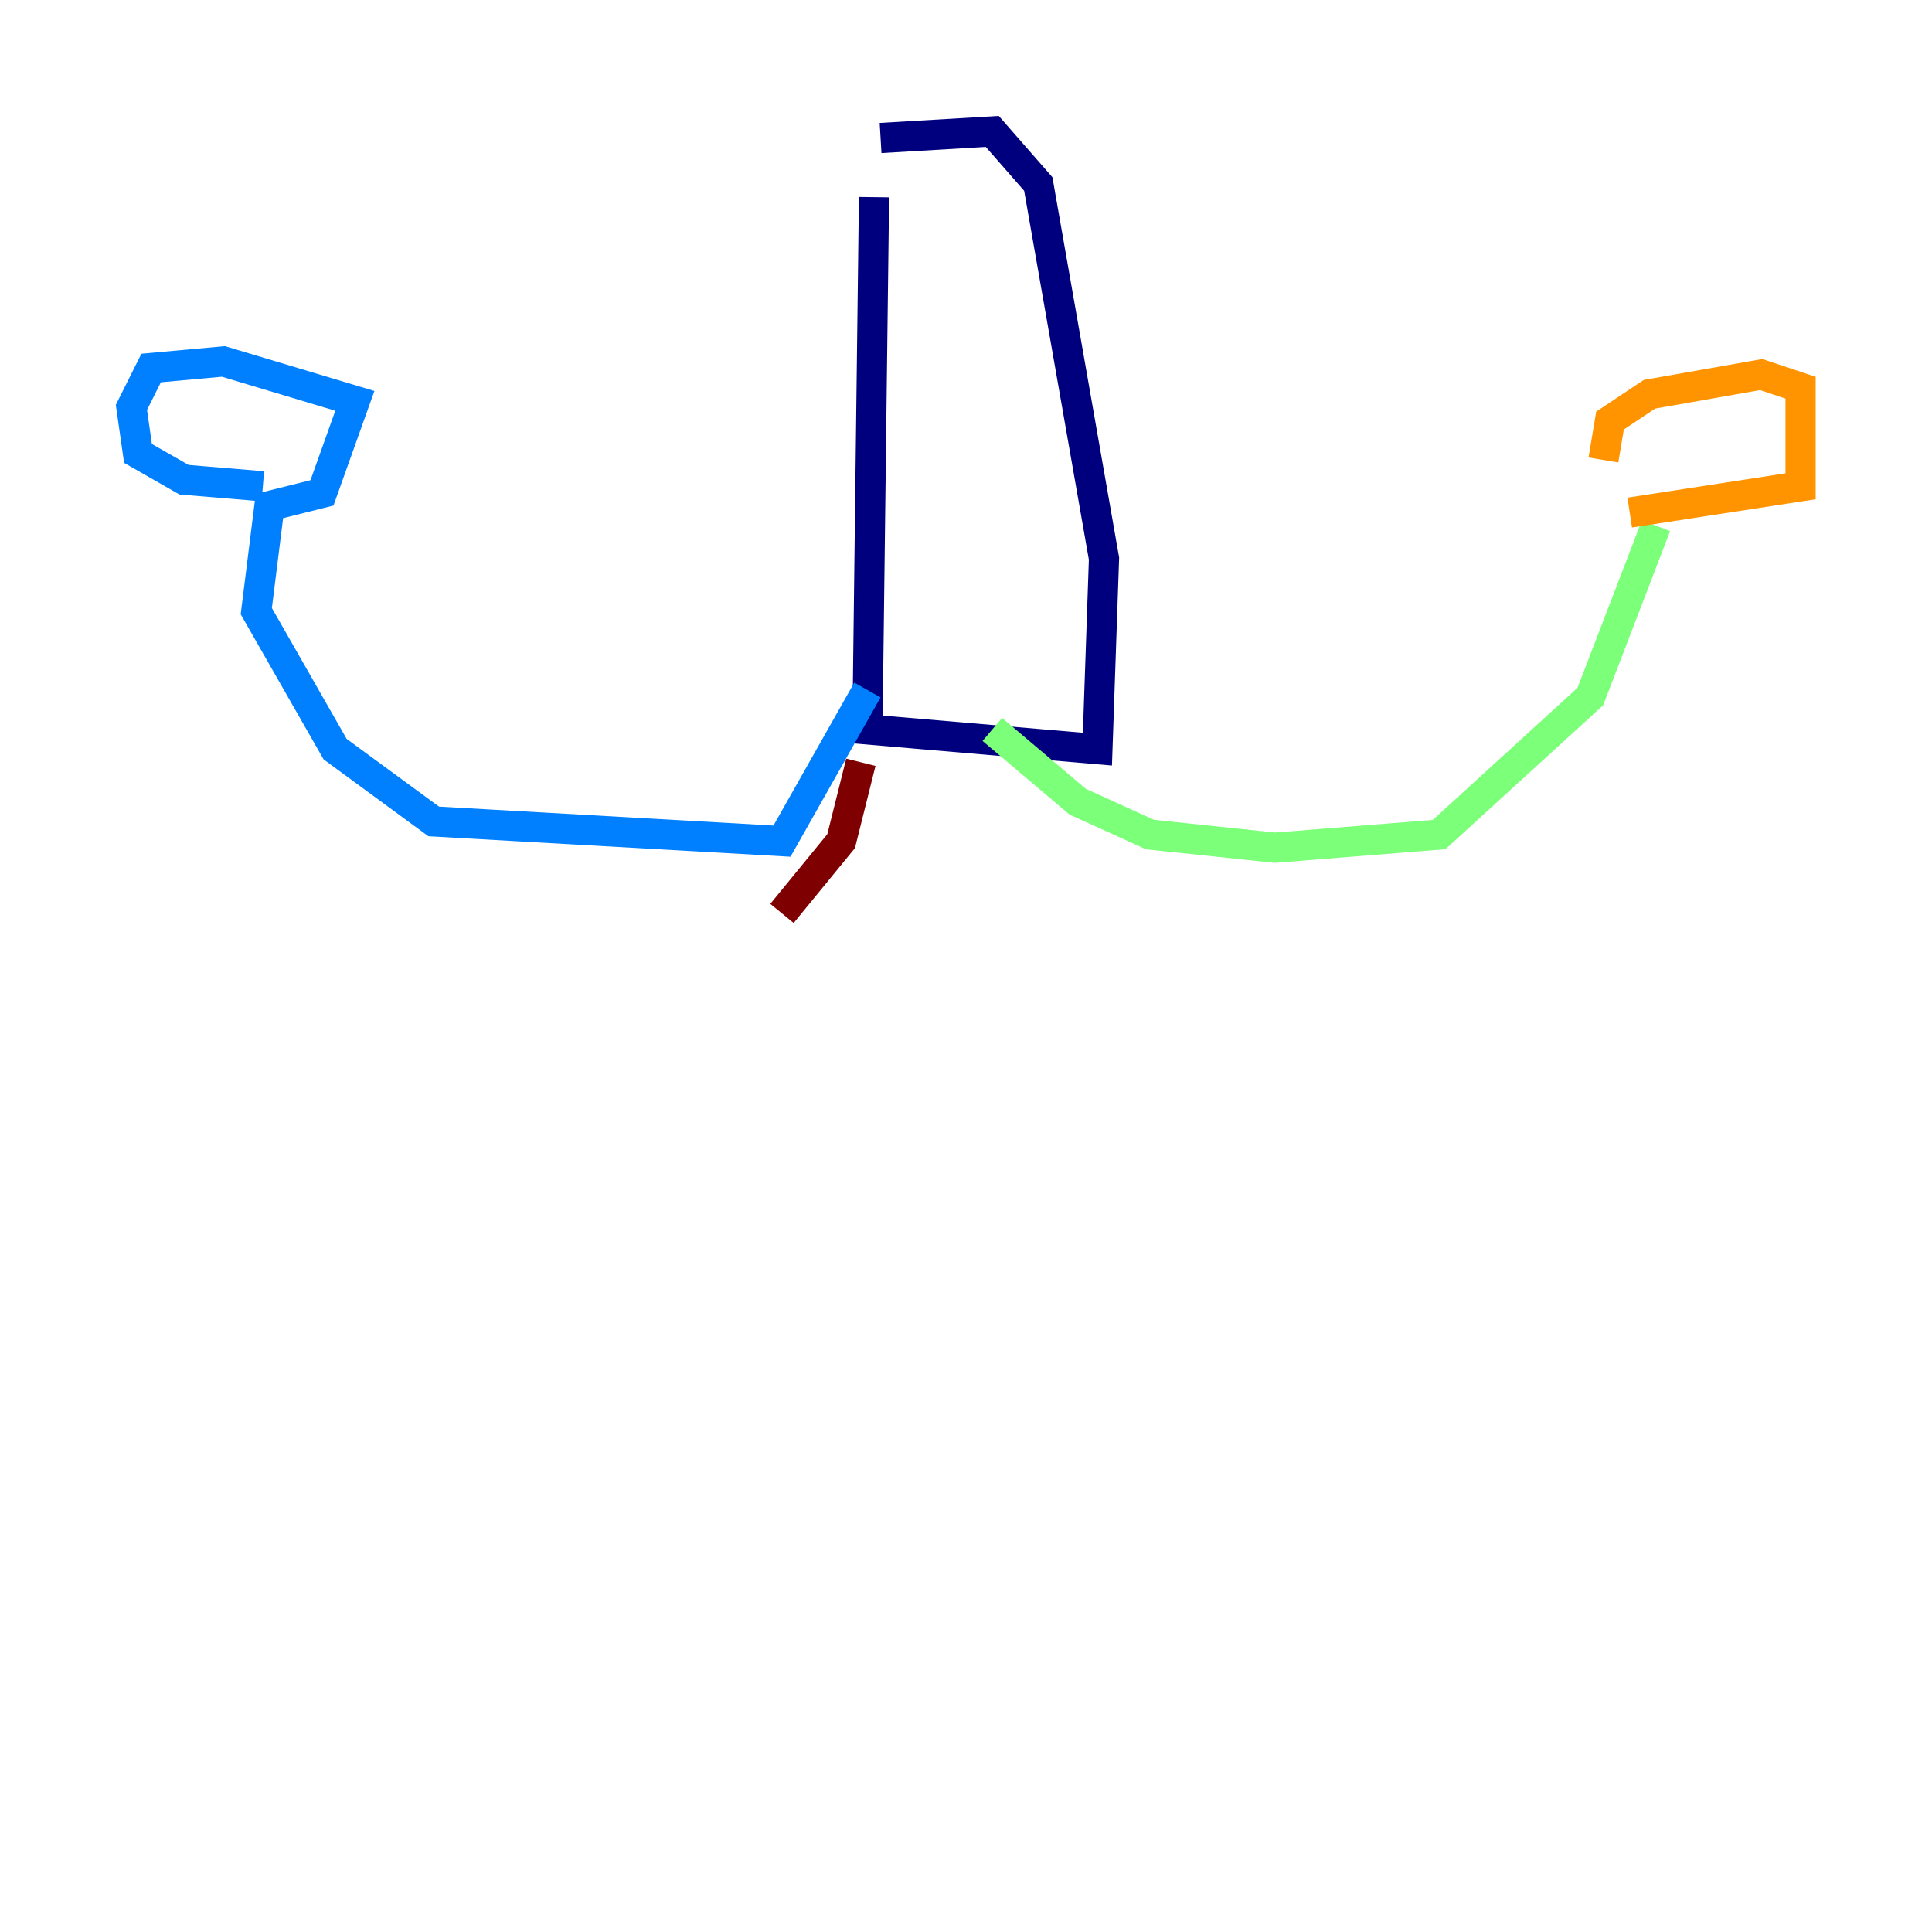 <?xml version="1.0" encoding="utf-8" ?>
<svg baseProfile="tiny" height="128" version="1.2" viewBox="0,0,128,128" width="128" xmlns="http://www.w3.org/2000/svg" xmlns:ev="http://www.w3.org/2001/xml-events" xmlns:xlink="http://www.w3.org/1999/xlink"><defs /><polyline fill="none" points="57.905,13.061 57.469,48.327 72.707,49.633 73.143,37.007 68.789,12.191 65.742,8.707 58.34,9.143" stroke="#00007f" stroke-width="2" /><polyline fill="none" points="57.469,45.714 51.809,55.728 28.735,54.422 22.204,49.633 16.98,40.49 17.85,33.524 21.333,32.653 23.51,26.558 14.803,23.946 10.014,24.381 8.707,26.993 9.143,30.041 12.191,31.782 17.415,32.218" stroke="#0080ff" stroke-width="2" /><polyline fill="none" points="65.742,48.327 71.401,53.116 76.191,55.292 84.463,56.163 95.347,55.292 105.361,46.15 109.714,34.83" stroke="#7cff79" stroke-width="2" /><polyline fill="none" points="107.973,33.959 119.293,32.218 119.293,25.687 116.68,24.816 109.279,26.122 106.667,27.864 106.231,30.476" stroke="#ff9400" stroke-width="2" /><polyline fill="none" points="57.034,50.503 55.728,55.728 51.809,60.517" stroke="#7f0000" stroke-width="2" /></svg>